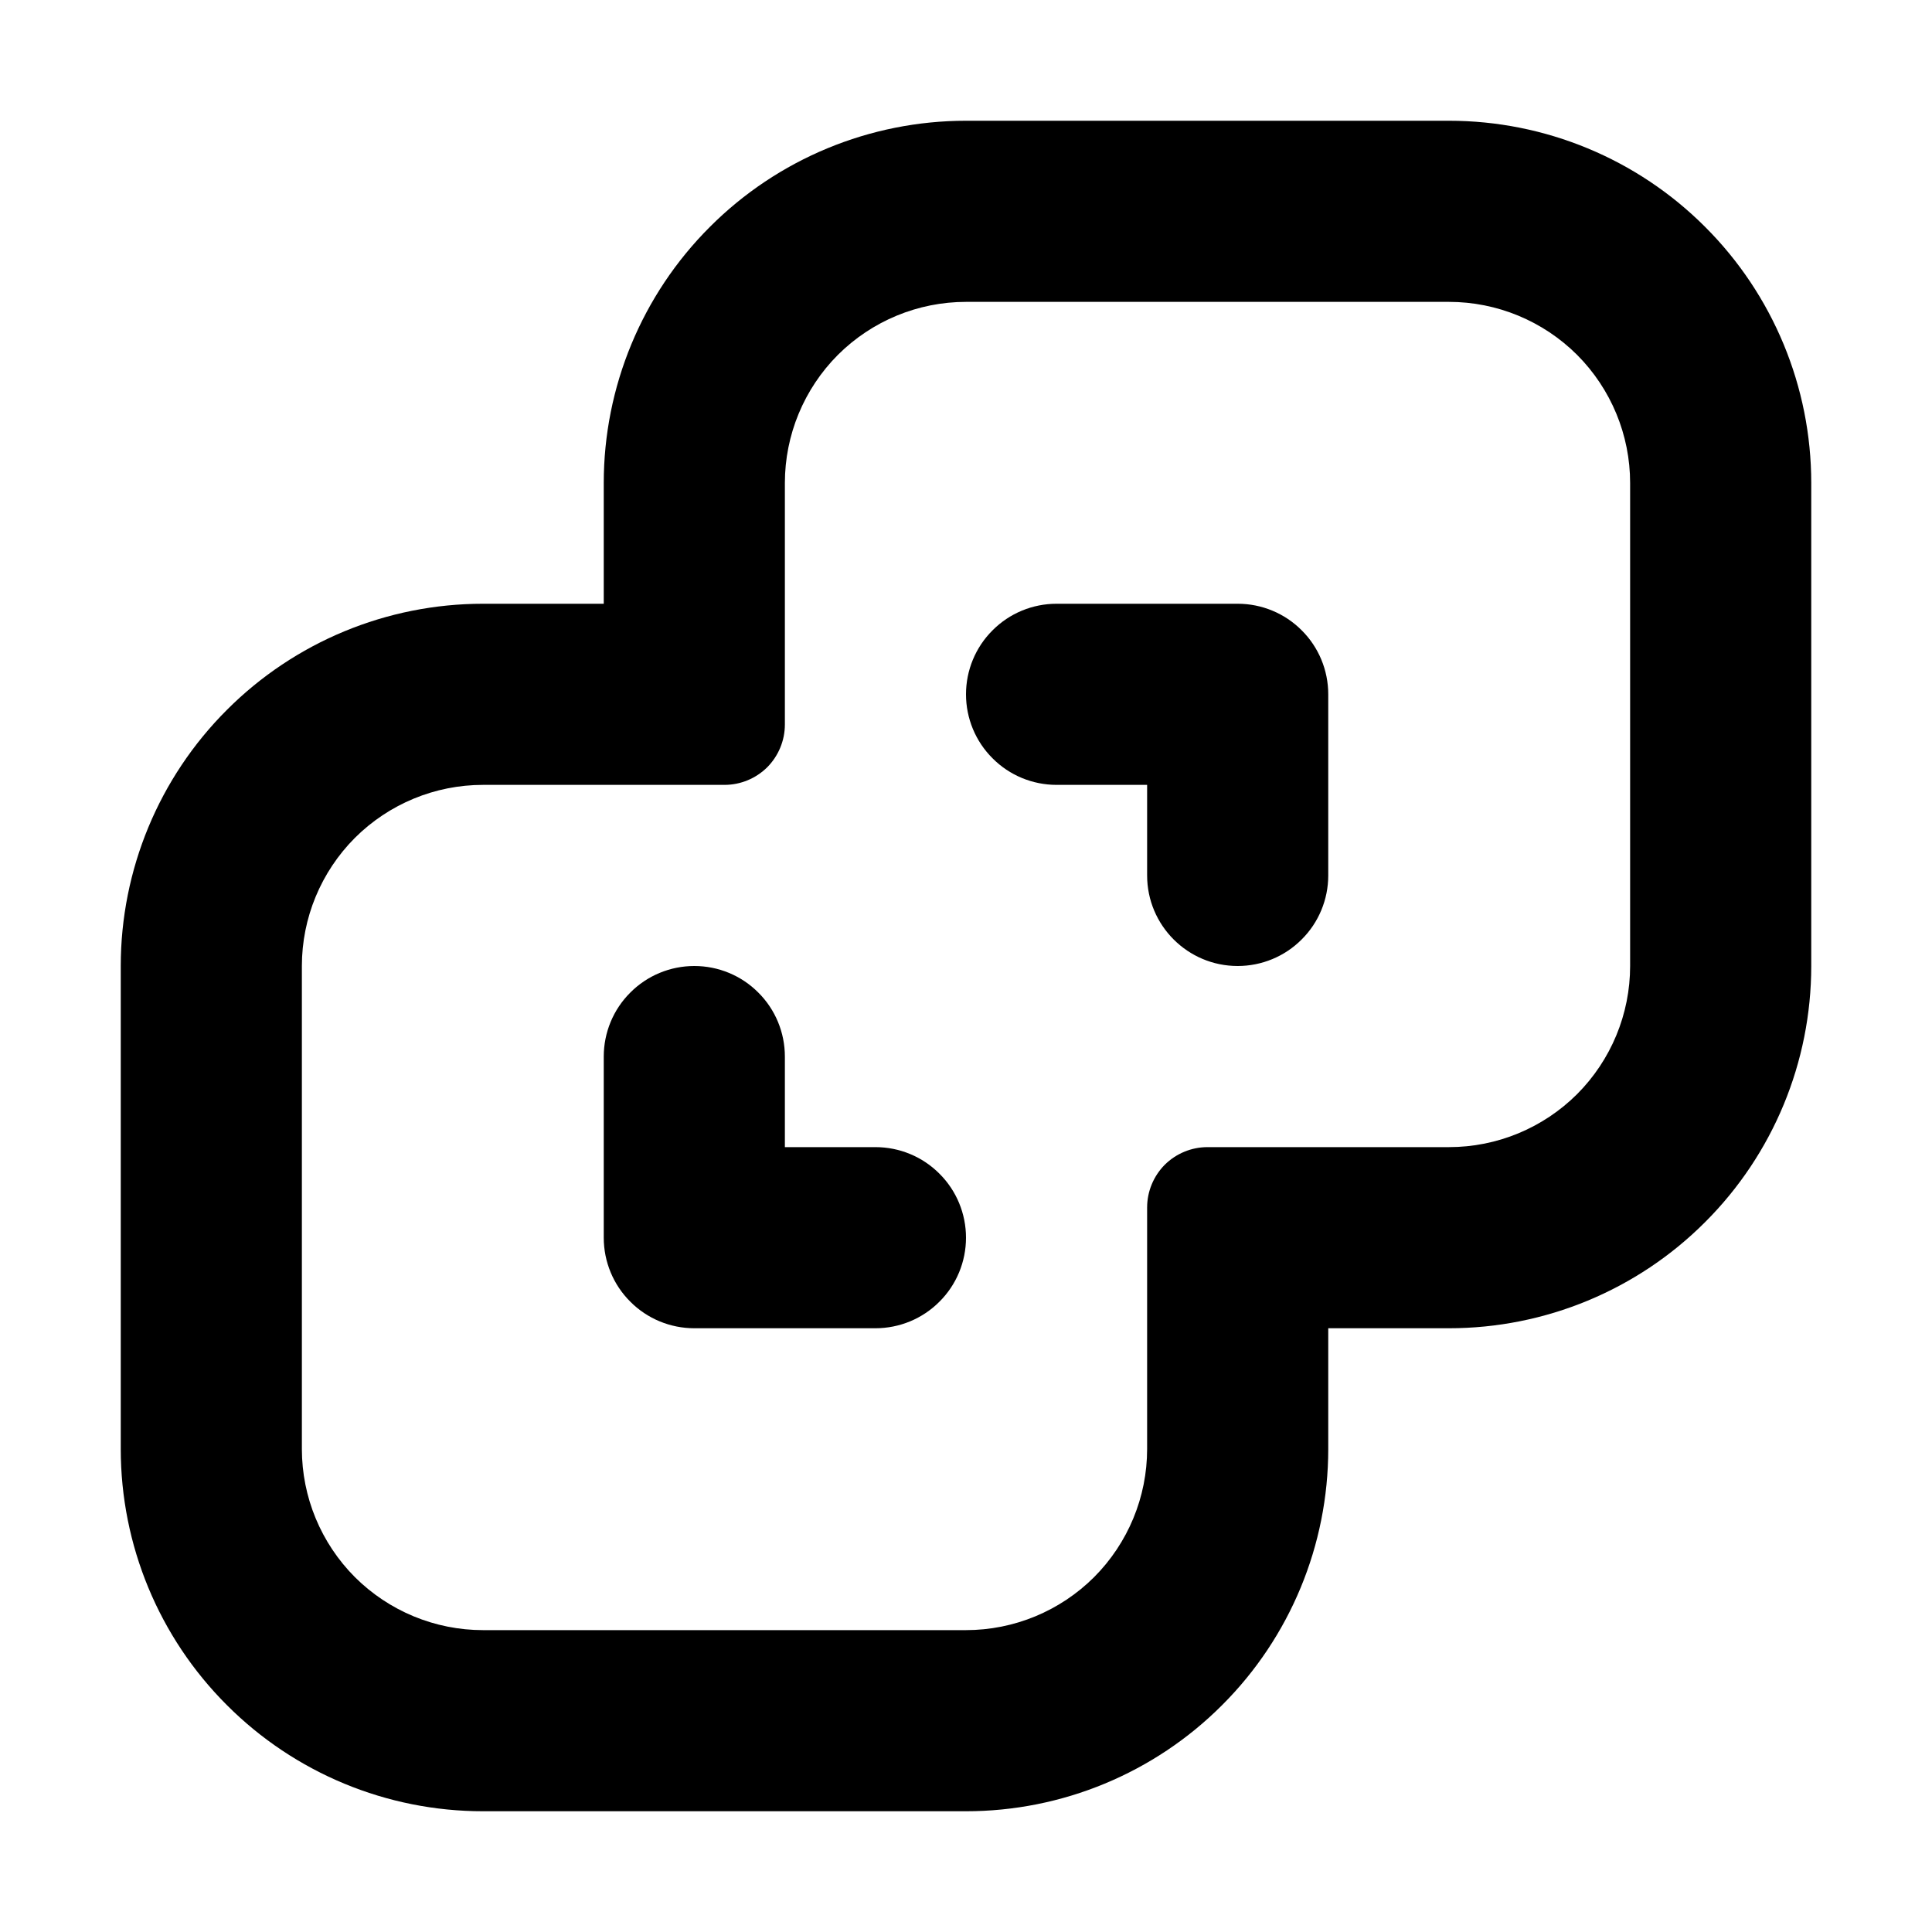 <svg width="16" height="16" viewBox="0 0 16 16" fill="none" xmlns="http://www.w3.org/2000/svg">
<path d="M12 1C12.796 1 13.559 1.316 14.121 1.879C14.684 2.441 15 3.204 15 4V8C15 8.796 14.684 9.559 14.121 10.121C13.559 10.684 12.796 11 12 11H11V12C11 12.796 10.684 13.559 10.121 14.121C9.559 14.684 8.796 15 8 15H4C3.204 15 2.441 14.684 1.879 14.121C1.316 13.559 1 12.796 1 12V8C1 7.204 1.316 6.441 1.879 5.879C2.441 5.316 3.204 5 4 5H5V4C5 3.204 5.316 2.441 5.879 1.879C6.441 1.316 7.204 1 8 1H12ZM9.5 10C9.5 9.867 9.553 9.74 9.646 9.646C9.74 9.553 9.867 9.5 10 9.5H12C12.398 9.5 12.779 9.342 13.061 9.061C13.342 8.779 13.5 8.398 13.5 8V4C13.5 3.602 13.342 3.221 13.061 2.939C12.779 2.658 12.398 2.5 12 2.5H8C7.602 2.5 7.221 2.658 6.939 2.939C6.658 3.221 6.5 3.602 6.5 4V6C6.5 6.133 6.447 6.26 6.354 6.354C6.26 6.447 6.133 6.5 6 6.5H4C3.602 6.5 3.221 6.658 2.939 6.939C2.658 7.221 2.5 7.602 2.5 8V12C2.5 12.398 2.658 12.779 2.939 13.061C3.221 13.342 3.602 13.5 4 13.5H8C8.398 13.5 8.779 13.342 9.061 13.061C9.342 12.779 9.5 12.398 9.5 12V10Z" fill="currentColor"/>
<path d="M10.25 8C10.449 8 10.64 7.921 10.78 7.78C10.921 7.64 11 7.449 11 7.25V5.75C11 5.551 10.921 5.36 10.78 5.22C10.64 5.079 10.449 5 10.25 5H8.75C8.551 5 8.36 5.079 8.22 5.22C8.079 5.36 8 5.551 8 5.75C8 5.949 8.079 6.14 8.22 6.28C8.36 6.421 8.551 6.5 8.75 6.5H9.5V7.25C9.5 7.664 9.836 8 10.25 8ZM5 8.75C5 8.551 5.079 8.36 5.22 8.22C5.36 8.079 5.551 8 5.75 8C5.949 8 6.14 8.079 6.28 8.22C6.421 8.36 6.5 8.551 6.5 8.75V9.5H7.25C7.449 9.5 7.64 9.579 7.78 9.72C7.921 9.86 8 10.051 8 10.25C8 10.449 7.921 10.64 7.78 10.78C7.64 10.921 7.449 11 7.25 11H5.75C5.551 11 5.36 10.921 5.22 10.78C5.079 10.64 5 10.449 5 10.25V8.75Z" fill="currentColor"/>
</svg>
